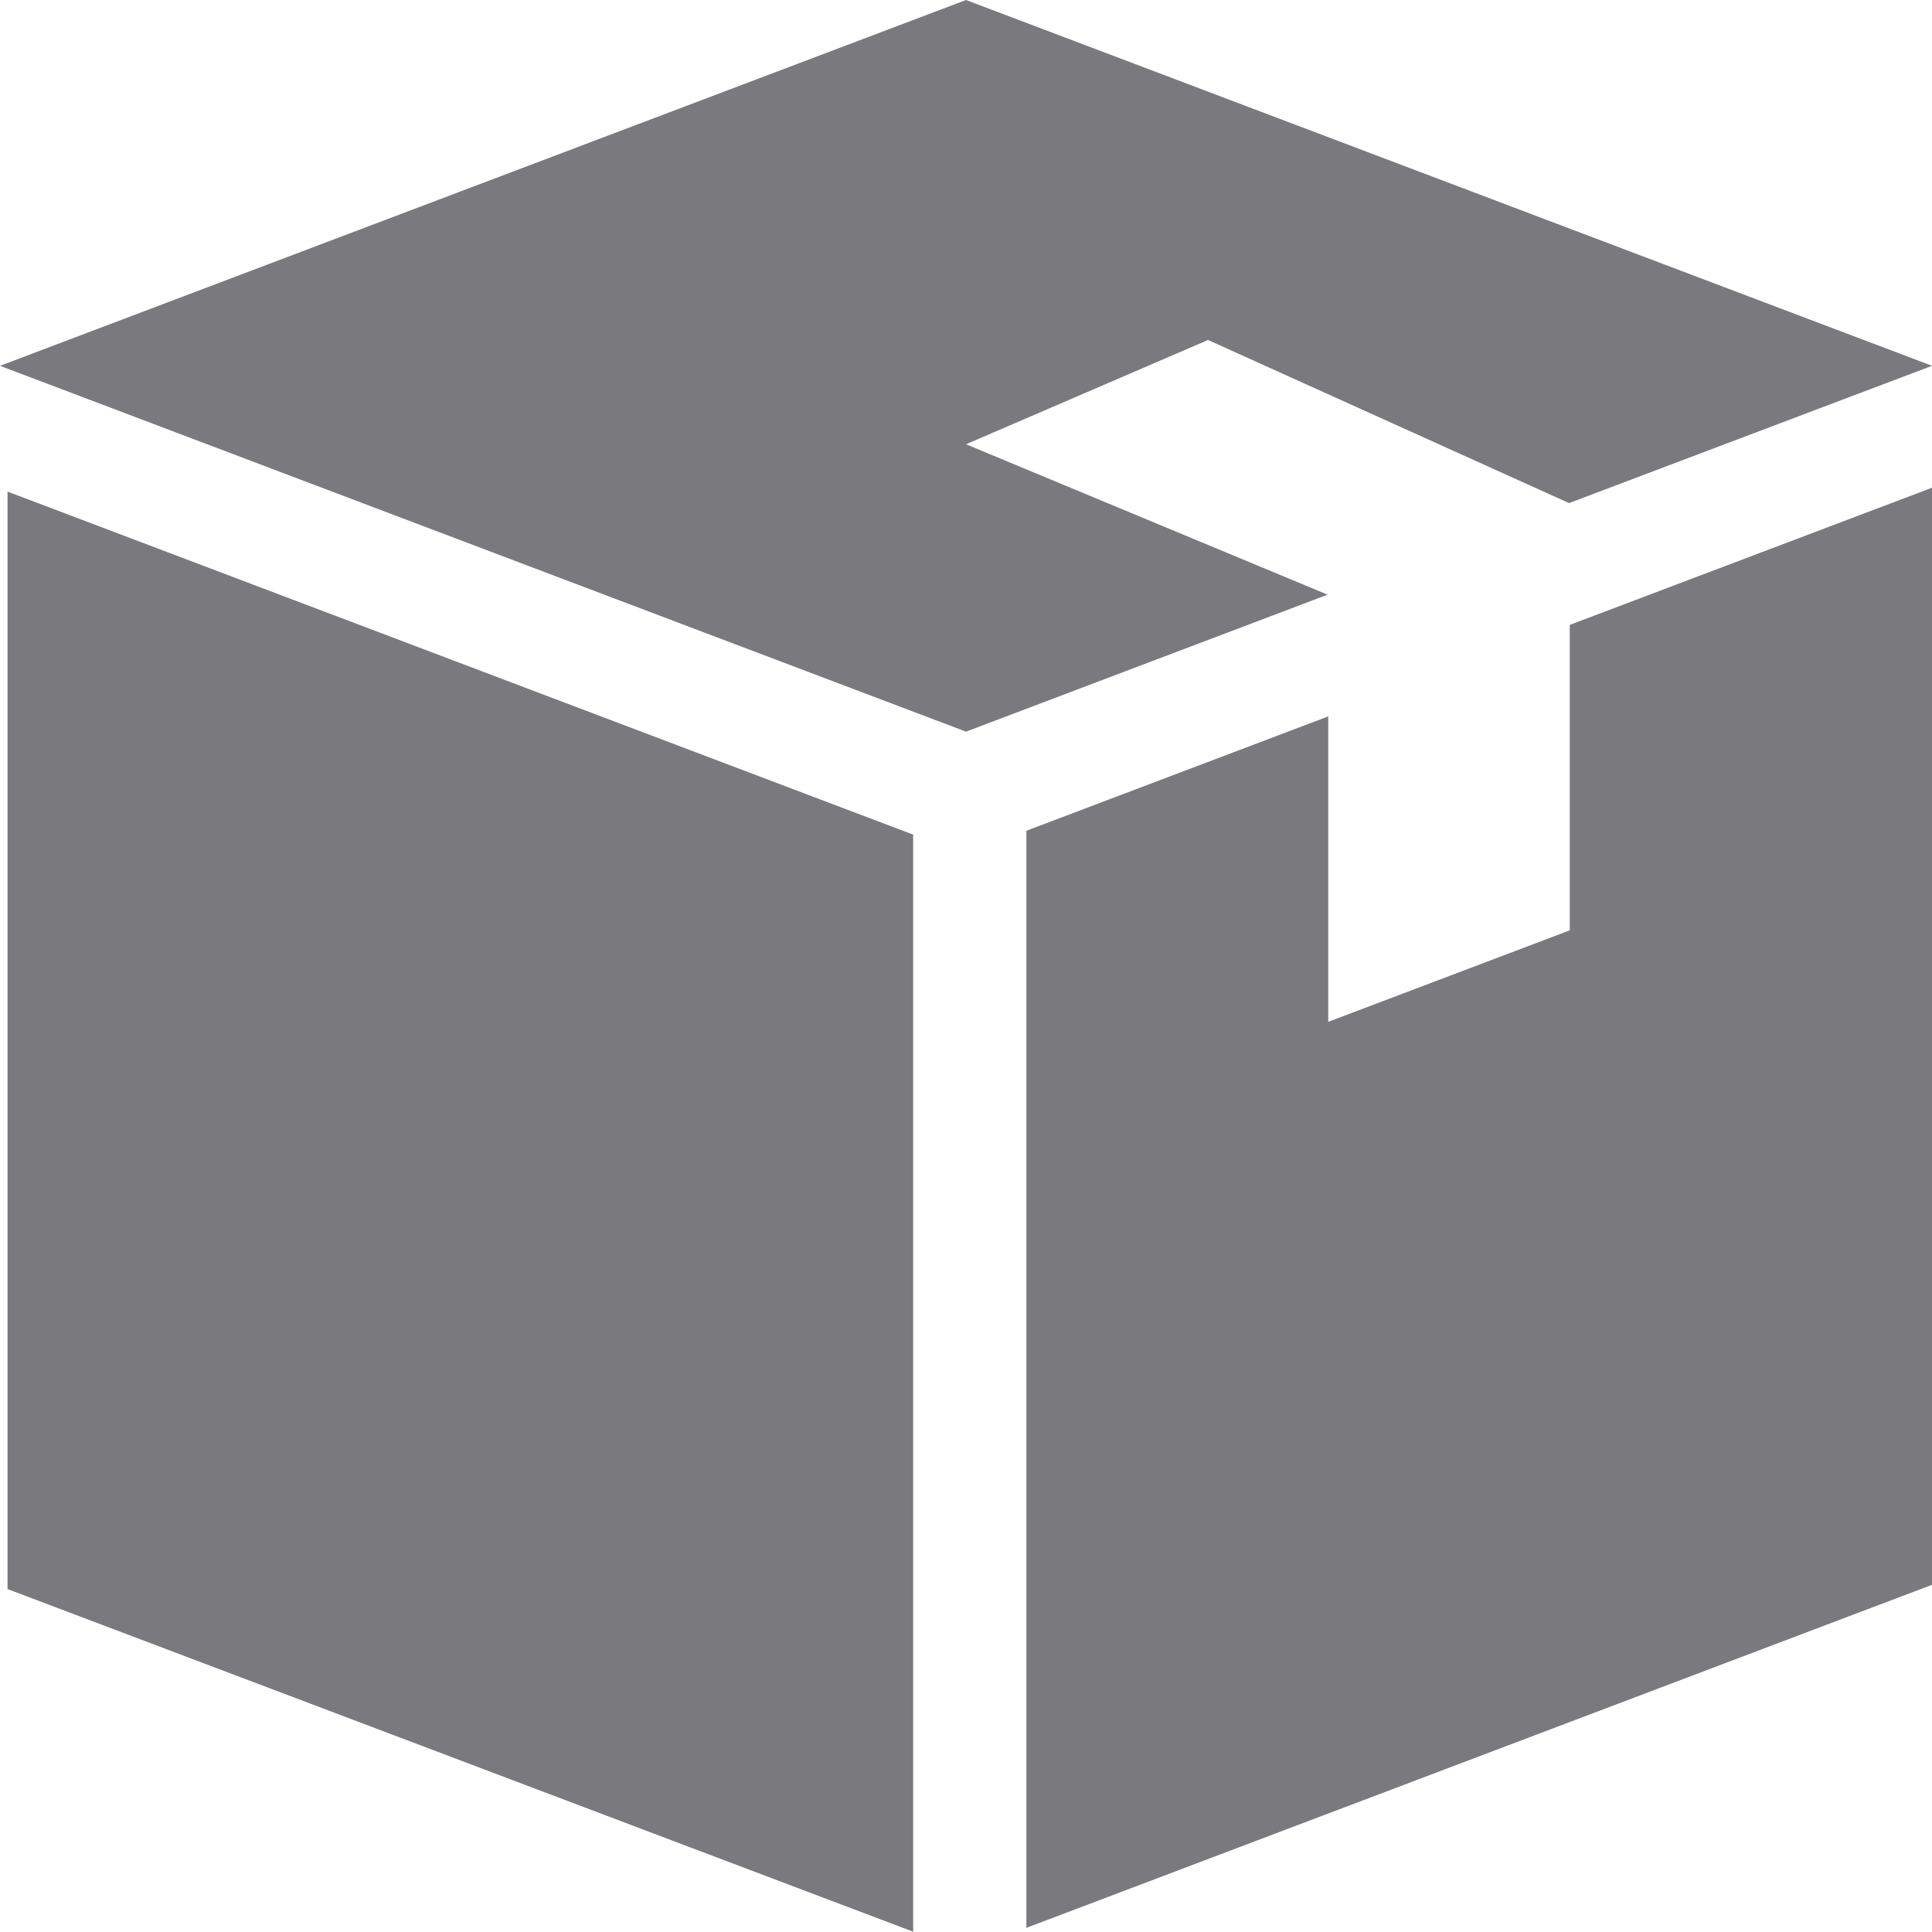 <svg xmlns="http://www.w3.org/2000/svg" width="20" height="20" viewBox="0 0 20 20"><defs><style>.a{fill:#7a797e;}</style></defs><g transform="translate(0 -2.992)"><g transform="translate(0 2.992)"><path class="a" d="M12.5,6.514V6.509L16.243,8.2,20,6.779,10,2.992,0,6.779l10,3.787,3.743-1.418L10,7.591v0Z" transform="translate(0 -2.992)"/></g><g transform="translate(0.078 8.081)"><path class="a" d="M0,130.992v11.361L9.375,145.9V134.543Z" transform="translate(0 -130.992)"/></g><g transform="translate(10.625 8.041)"><path class="a" d="M277.625,132.412v3.162l-2.5.947v-3.162L272,134.543V145.9l9.375-3.551V130.992Z" transform="translate(-272 -130.992)"/></g></g></svg>